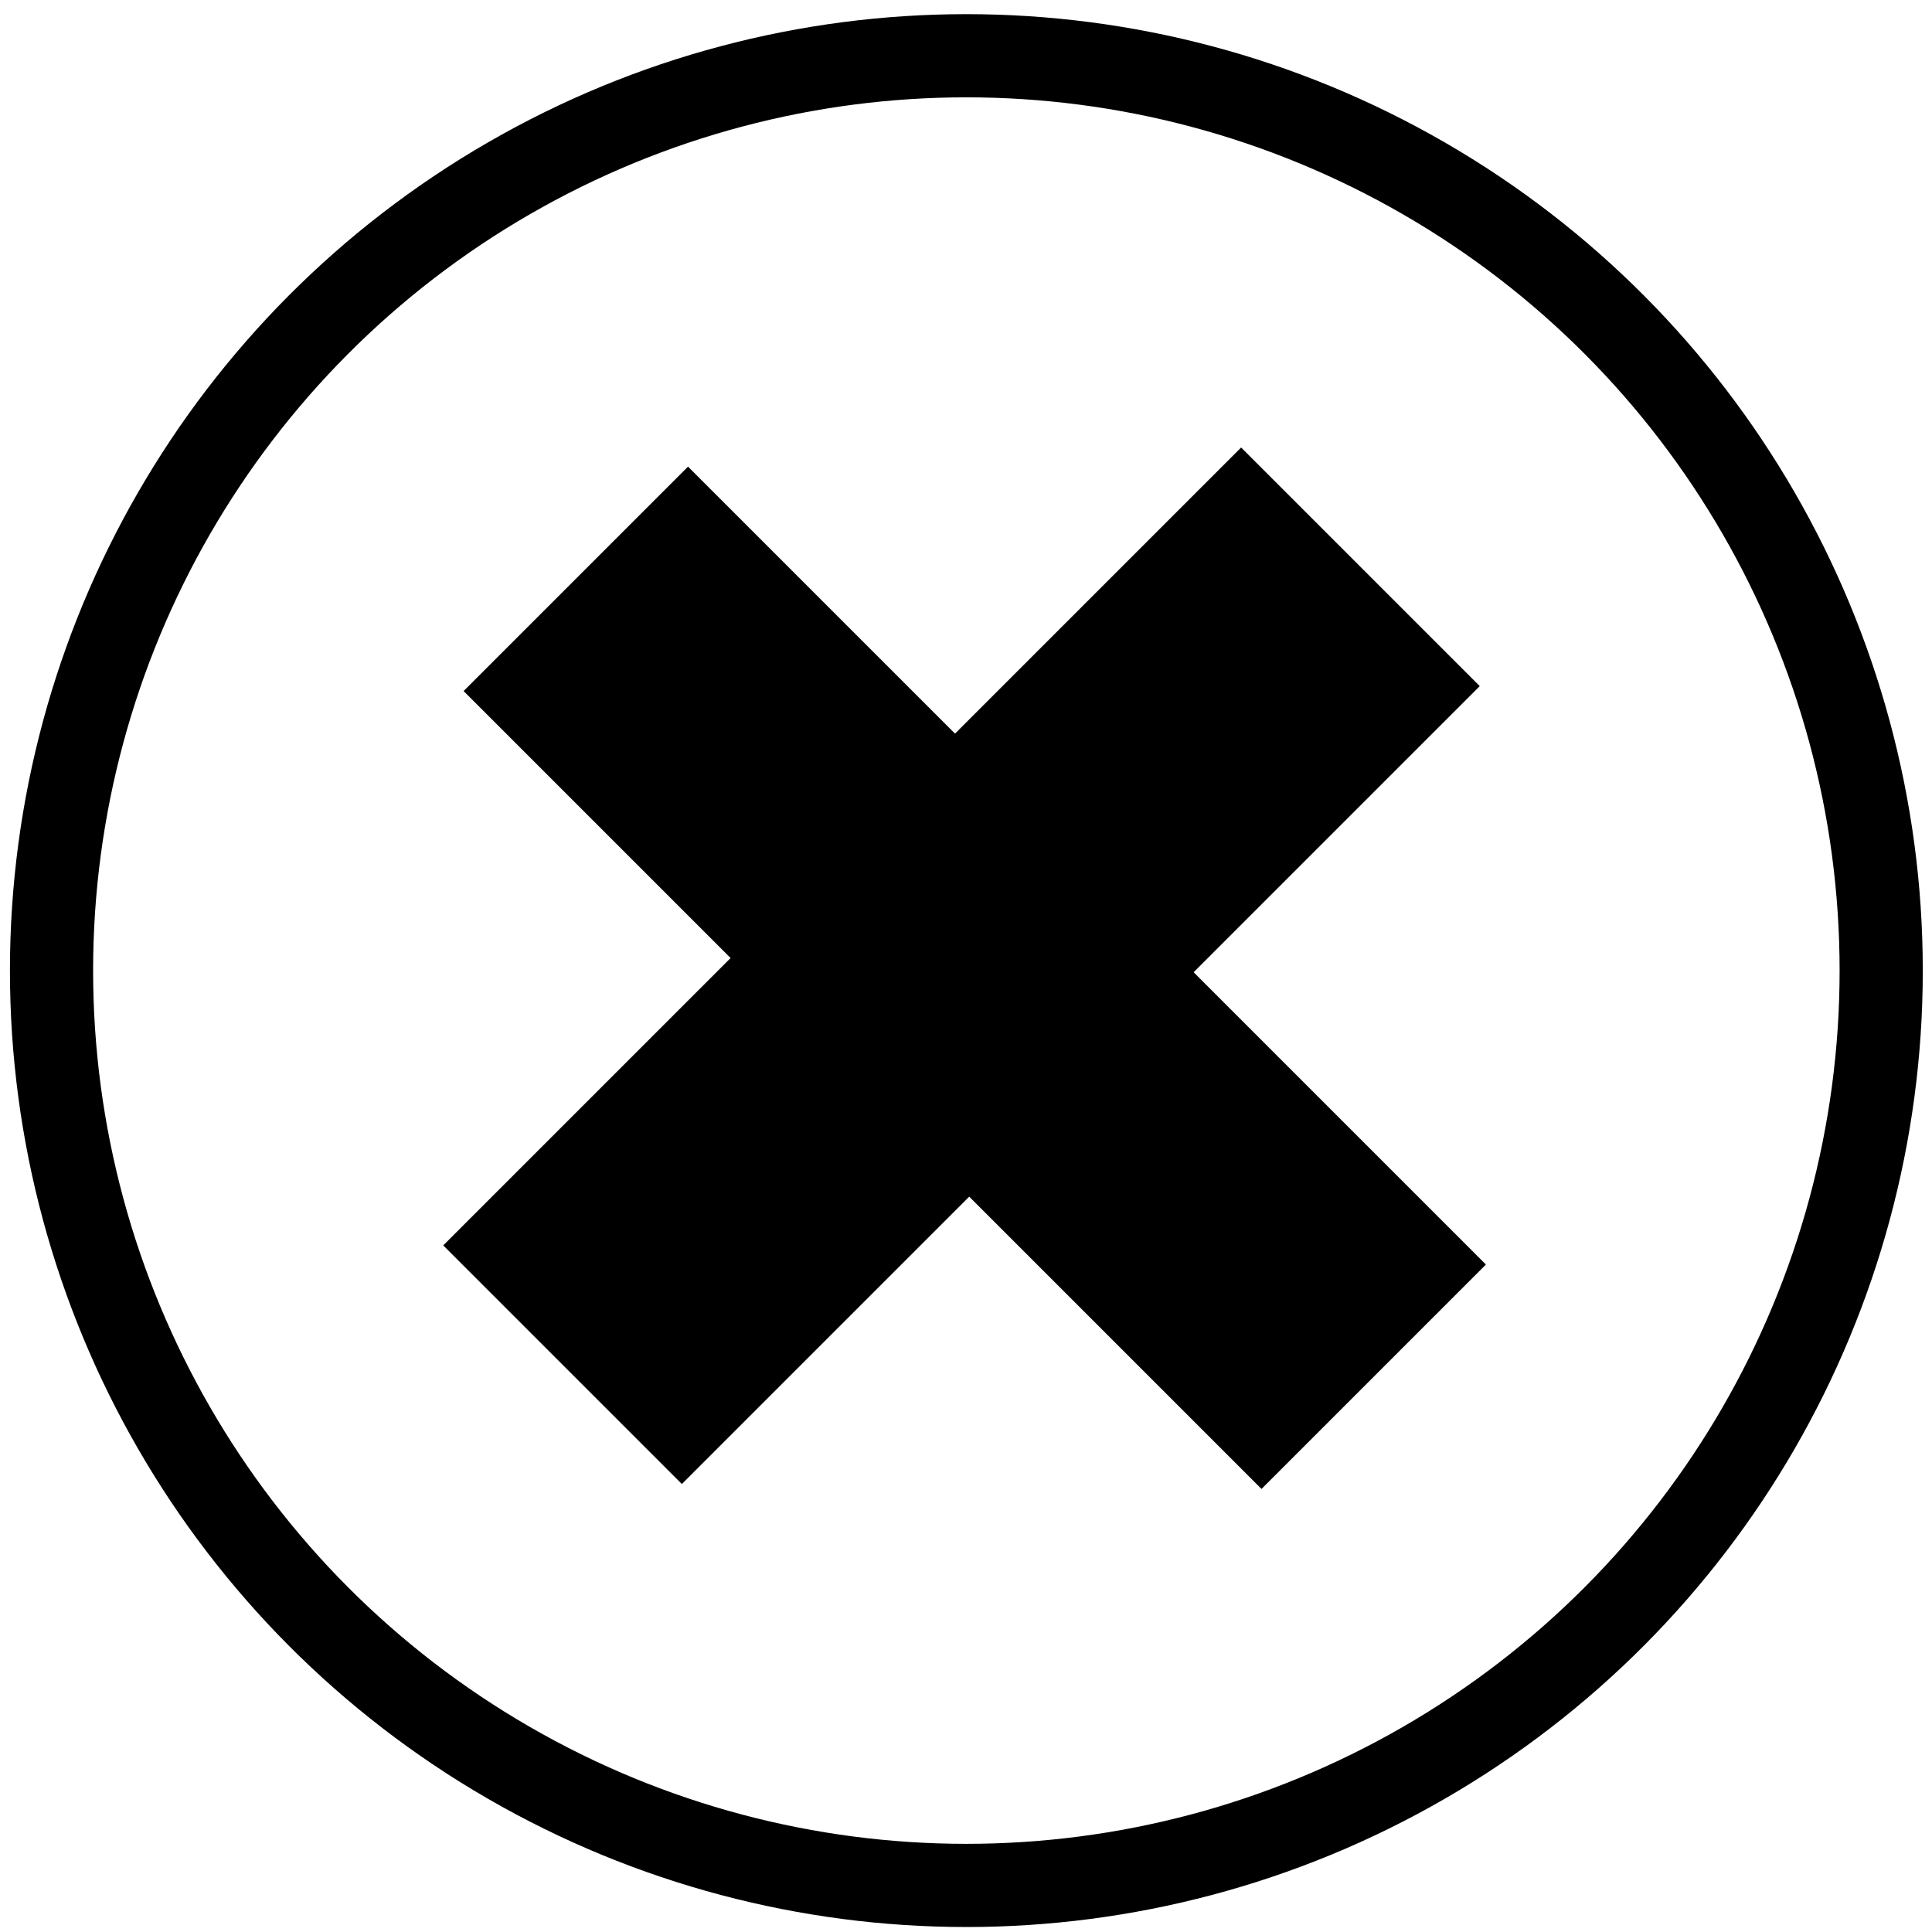 <svg width="75" height="75" viewBox="0 0 75 75" fill="none" xmlns="http://www.w3.org/2000/svg">
<circle cx="37.514" cy="37.678" r="35.514" stroke="black" stroke-width="3.229"/>
<rect x="17.206" y="48.346" width="43.804" height="13.101" transform="rotate(-45 17.206 48.346)" fill="black"/>
<rect x="26.709" y="18.115" width="43.804" height="12.32" transform="rotate(45 26.709 18.115)" fill="black"/>
</svg>
